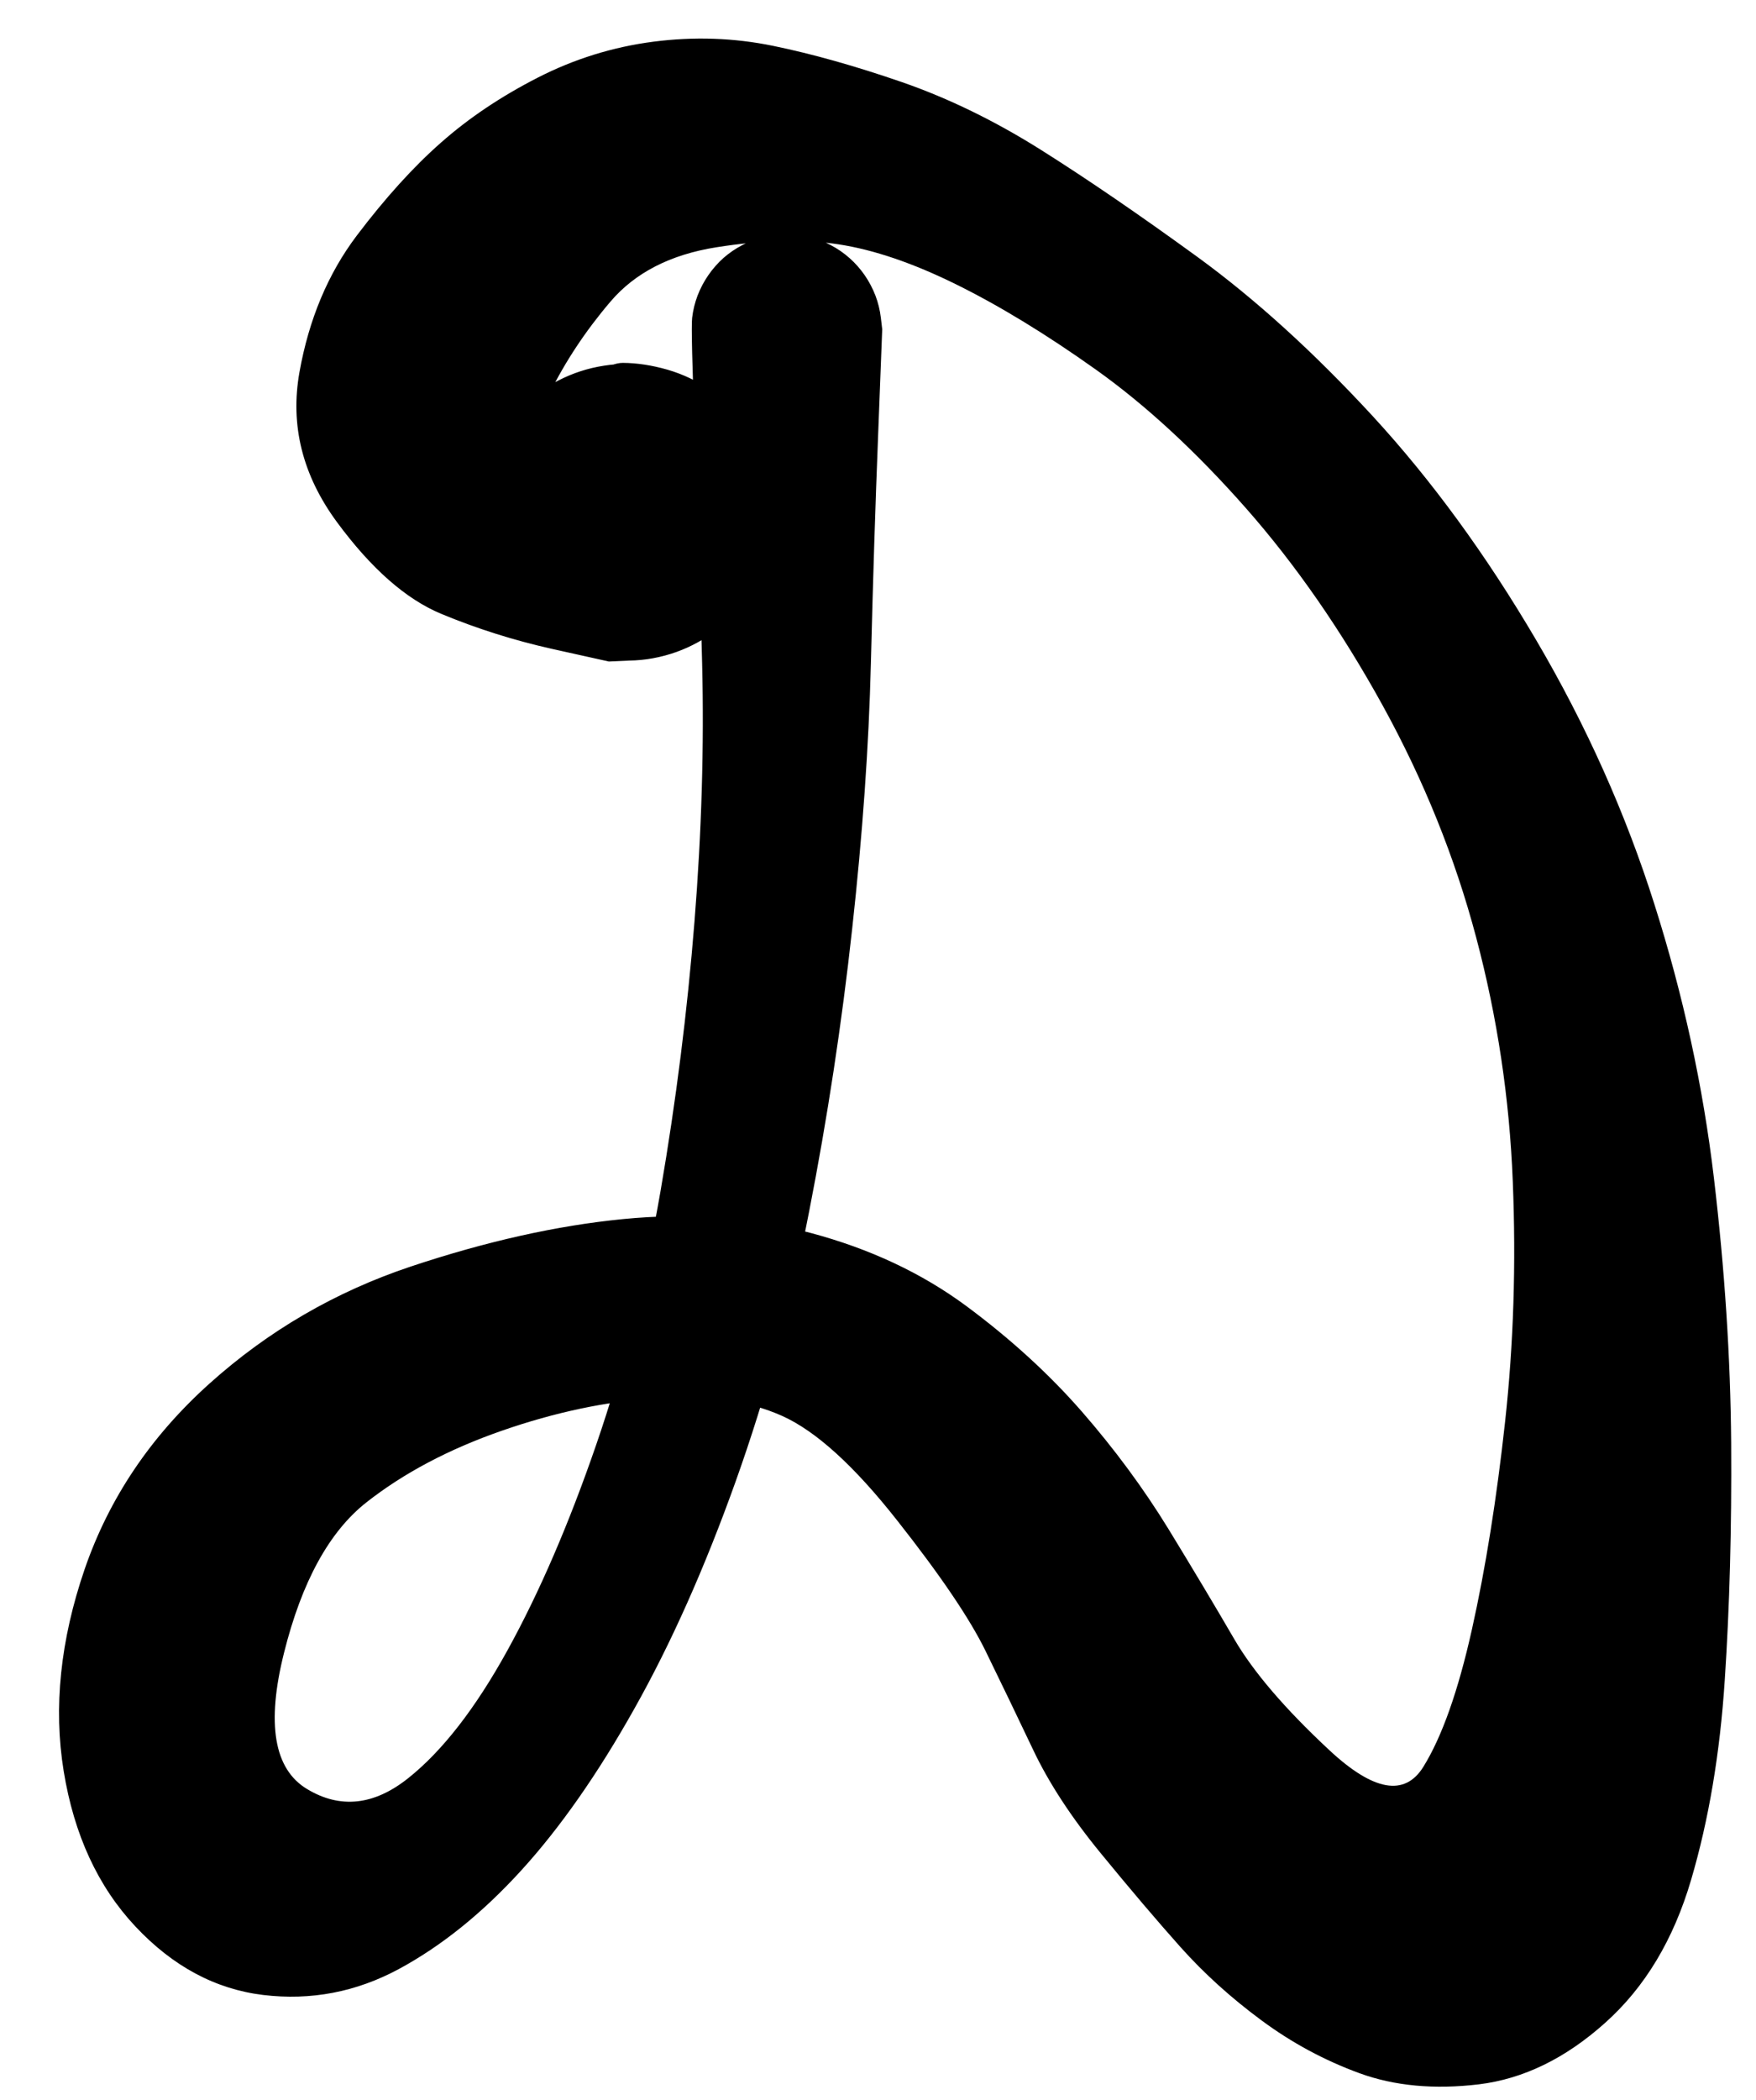 <svg version="1.1" xmlns="http://www.w3.org/2000/svg" viewBox="0 0 142.556 170.41" width="285.112" height="340.819" filter="invert(93%) hue-rotate(180deg)">
  <!-- svg-source:excalidraw -->
  
  <defs>
    <style class="style-fonts">
      @font-face {
        font-family: "Virgil";
        src: url("https://excalidraw.com/Virgil.woff2");
      }
      @font-face {
        font-family: "Cascadia";
        src: url("https://excalidraw.com/Cascadia.woff2");
      }
    </style>
    
  </defs>
  <g transform="translate(63.85 26.712) rotate(0 7.428 58.493)" stroke="none"><path fill="#000" d="M 7.77,0 Q 7.77,0 7.44,8.54 7.10,17.08 6.85,27.12 6.60,37.15 5.33,48.66 4.07,60.16 1.84,71.57 -0.38,82.99 -4.13,93.49 -7.89,104.00 -12.35,111.92 -16.80,119.85 -21.53,125.04 -26.26,130.23 -31.46,133.04 -36.67,135.85 -42.49,135.15 -48.31,134.44 -52.86,129.59 -57.42,124.73 -58.68,116.99 -59.94,109.24 -56.98,100.61 -54.01,91.98 -46.85,85.55 -39.69,79.12 -30.51,76.05 -21.33,72.99 -13.29,72.20 -5.25,71.41 1.95,73.32 9.16,75.24 14.58,79.24 19.99,83.25 23.98,87.82 27.97,92.40 31.00,97.33 34.02,102.27 36.34,106.26 38.66,110.25 44.05,115.27 49.43,120.29 51.70,116.64 53.97,112.98 55.64,105.51 57.31,98.03 58.34,88.61 59.37,79.19 58.96,69.12 58.56,59.04 55.99,49.35 53.42,39.65 48.40,30.53 43.37,21.41 37.29,14.51 31.21,7.62 25.15,3.30 19.09,-1.01 13.79,-3.63 8.50,-6.24 4.21,-6.89 -0.08,-7.54 -5.69,-6.65 -11.30,-5.76 -14.30,-2.23 -17.31,1.30 -19.26,5.25 -21.22,9.20 -18.11,5.96 -15.00,2.72 -13.28,2.73 -11.57,2.74 -9.67,3.28 -7.78,3.83 -6.15,4.95 -4.53,6.07 -3.35,7.65 -2.17,9.23 -1.55,11.11 -0.94,12.98 -0.96,14.96 -0.97,16.93 -1.62,18.79 -2.27,20.66 -3.48,22.22 -4.68,23.78 -6.33,24.87 -7.97,25.97 -9.88,26.48 -11.78,26.99 -13.75,26.86 -15.72,26.74 -17.55,25.99 -19.37,25.25 -20.87,23.95 -22.36,22.66 -23.36,20.96 -24.36,19.26 -24.77,17.33 -25.18,15.40 -24.95,13.44 -24.72,11.48 -23.87,9.70 -23.03,7.92 -21.66,6.50 -20.29,5.07 -18.54,4.17 -16.78,3.26 -14.83,2.96 -12.88,2.65 -10.94,2.99 -9.00,3.33 -7.26,4.27 -5.53,5.21 -4.18,6.65 -2.84,8.10 -2.02,9.89 -1.21,11.69 -1.02,13.66 -0.82,15.62 -1.26,17.54 -1.70,19.47 -2.74,21.15 -3.77,22.83 -5.28,24.09 -6.80,25.36 -8.64,26.07 -10.48,26.79 -12.45,26.87 -14.42,26.96 -14.42,26.96 -14.42,26.96 -19.06,25.93 -23.70,24.89 -28.01,23.10 -32.32,21.32 -36.51,15.63 -40.69,9.94 -39.54,3.49 -38.39,-2.95 -34.90,-7.58 -31.40,-12.20 -28.04,-15.15 -24.69,-18.11 -20.22,-20.40 -15.75,-22.69 -10.80,-23.33 -5.85,-23.97 -1.08,-22.99 3.69,-22.01 9.37,-20.05 15.05,-18.08 20.66,-14.55 26.28,-11.01 33.34,-5.88 40.39,-0.75 47.58,7.04 54.76,14.84 60.86,25.22 66.96,35.60 70.46,46.66 73.97,57.72 75.29,68.87 76.61,80.01 76.69,90.36 76.76,100.71 76.17,109.60 75.59,118.50 73.44,125.80 71.30,133.09 66.46,137.41 61.63,141.74 56.21,142.40 50.78,143.05 46.52,141.50 42.25,139.94 38.56,137.21 34.86,134.48 31.98,131.26 29.10,128.03 25.51,123.65 21.91,119.26 20.00,115.21 18.08,111.17 16.16,107.24 14.24,103.31 9.00,96.67 3.77,90.02 -0.35,88.17 -4.47,86.32 -10.56,86.72 -16.64,87.12 -23.11,89.37 -29.57,91.62 -34.10,95.18 -38.63,98.74 -40.79,107.38 -42.96,116.03 -38.91,118.45 -34.87,120.87 -30.71,117.56 -26.55,114.25 -22.66,107.20 -18.77,100.15 -15.44,90.48 -12.11,80.81 -10.22,69.89 -8.34,58.97 -7.47,48.06 -6.60,37.15 -6.85,27.11 -7.10,17.08 -7.44,8.54 -7.77,0 -7.66,-0.93 -7.55,-1.86 -7.22,-2.73 -6.88,-3.61 -6.35,-4.38 -5.82,-5.15 -5.12,-5.78 -4.41,-6.40 -3.58,-6.83 -2.75,-7.27 -1.84,-7.49 -0.93,-7.72 0.00,-7.72 0.93,-7.72 1.84,-7.49 2.75,-7.27 3.58,-6.83 4.41,-6.40 5.12,-5.77 5.82,-5.15 6.35,-4.38 6.88,-3.61 7.22,-2.73 7.55,-1.86 7.66,-0.93 7.77,0.00 7.77,0.00 L 7.77,0 Z"></path></g></svg>
